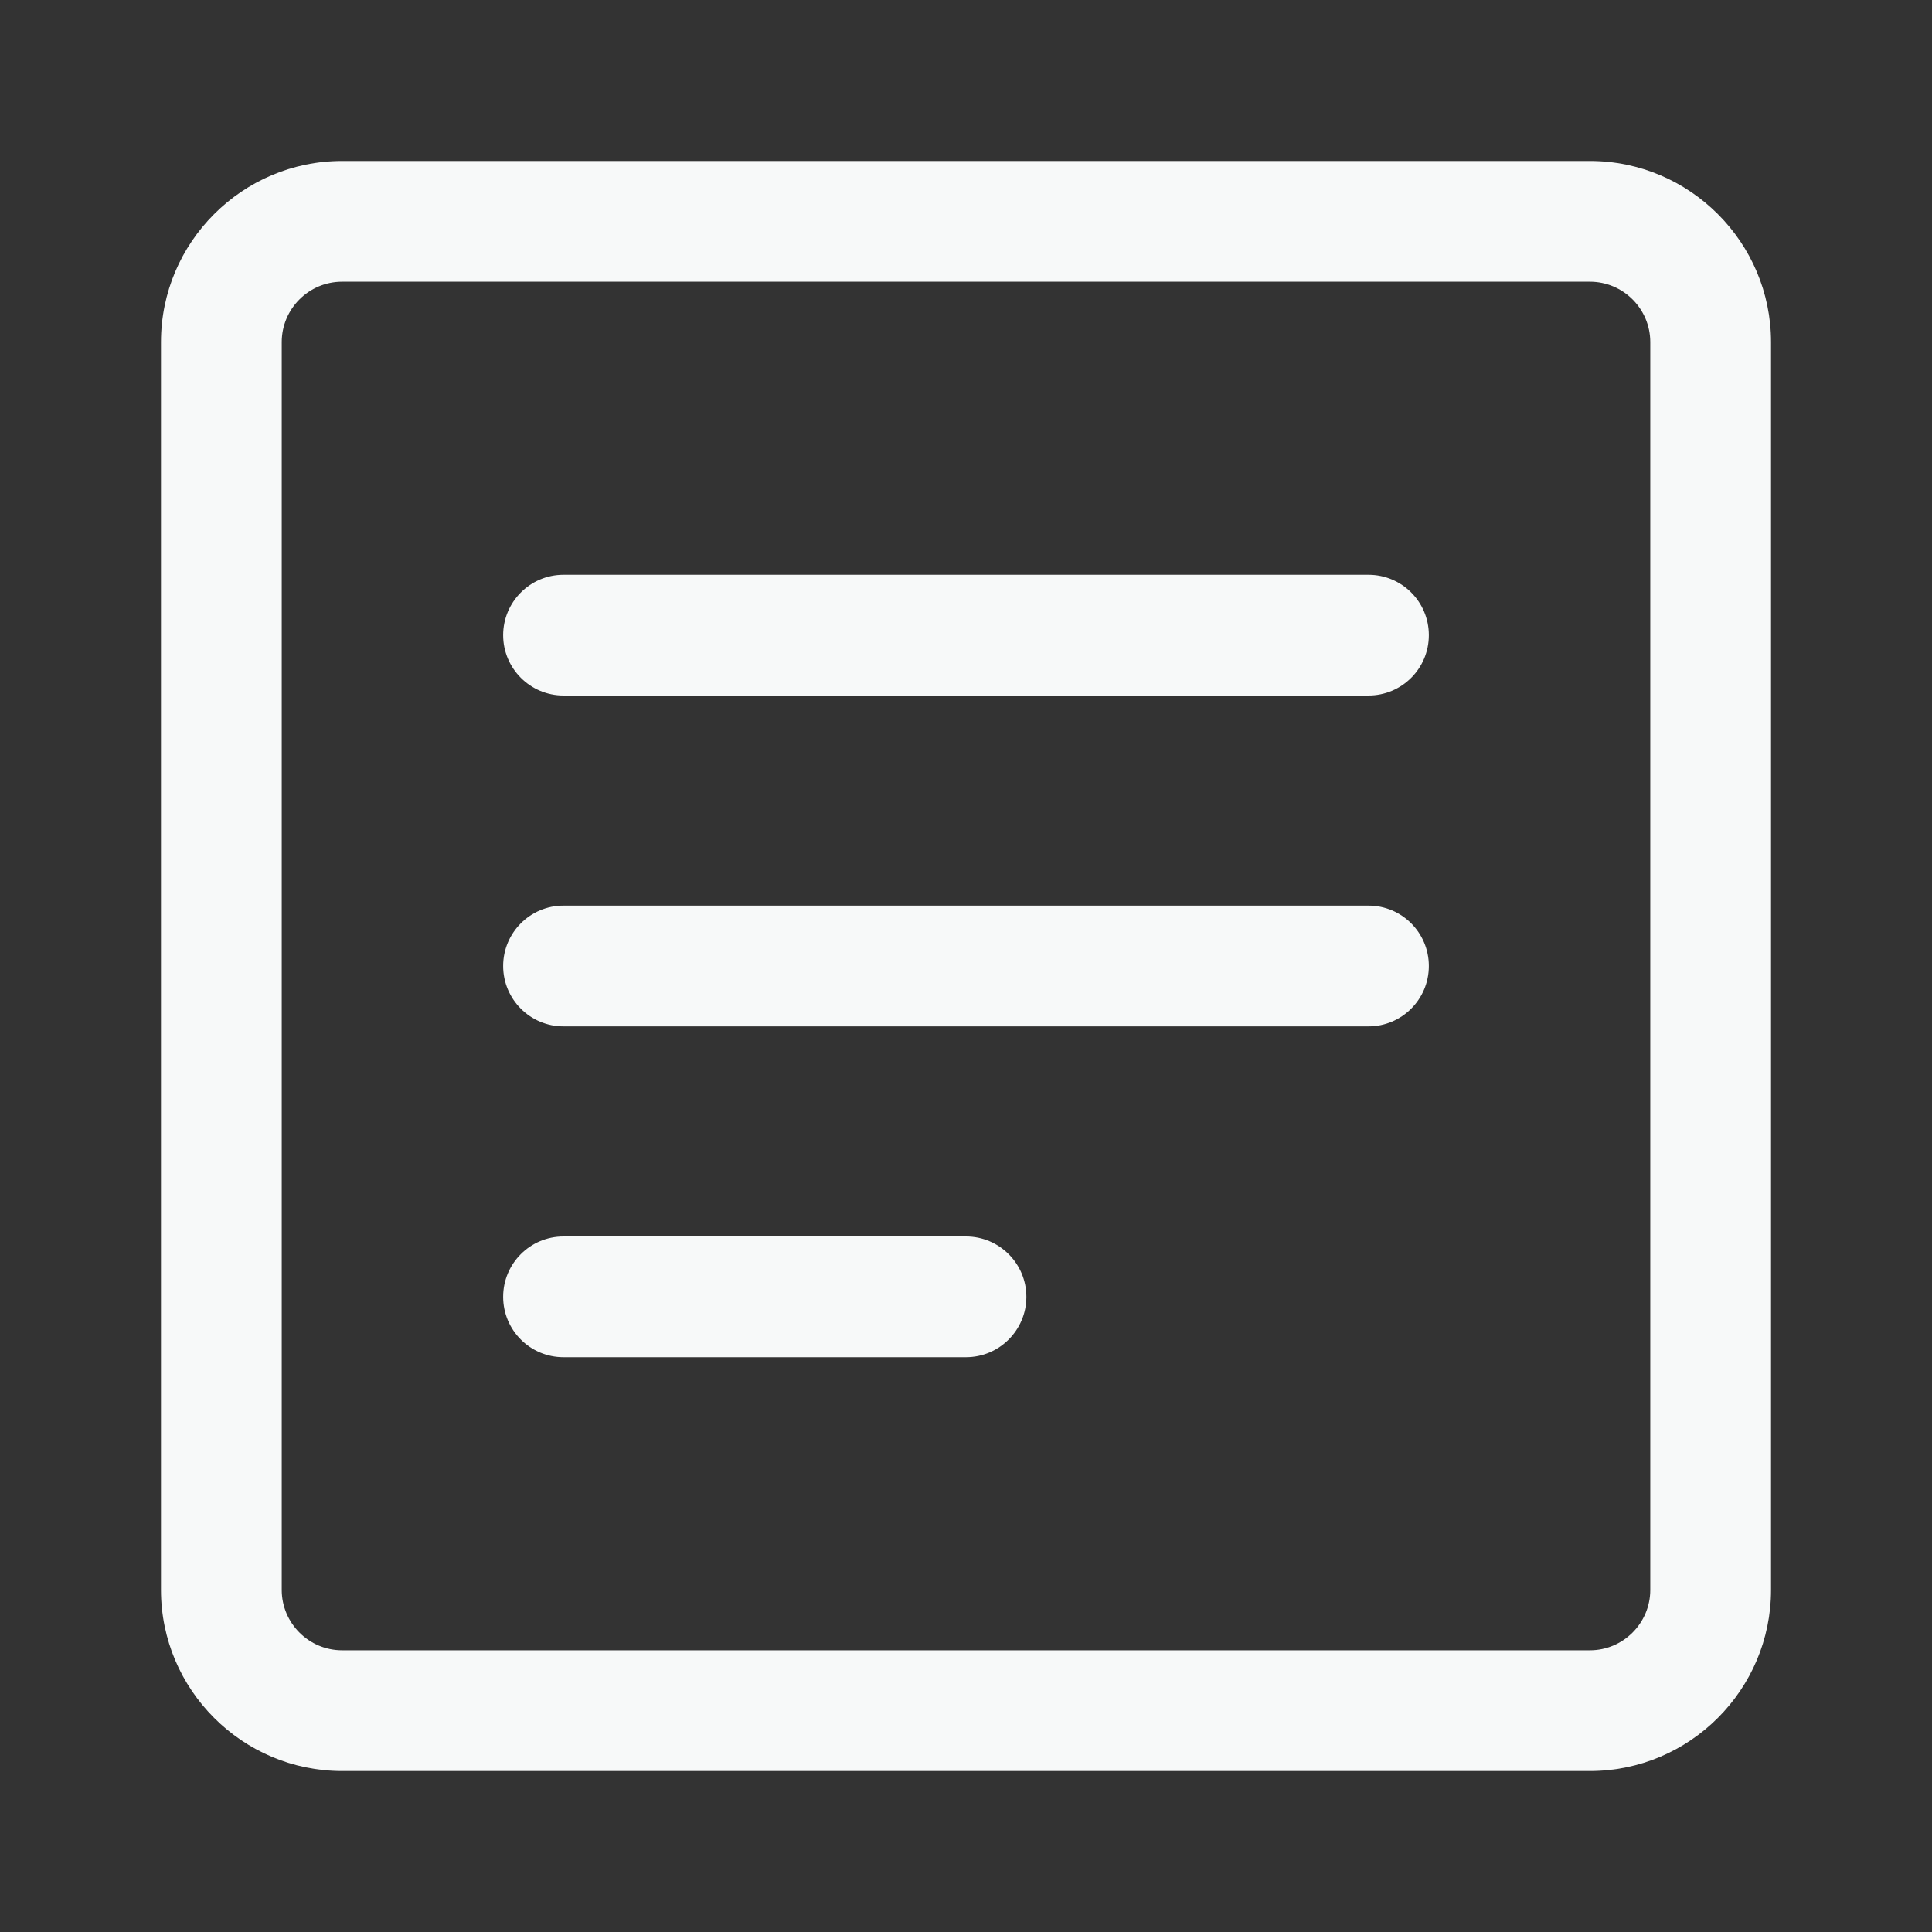 <svg width="28" height="28" viewBox="0 0 28 28" fill="none" xmlns="http://www.w3.org/2000/svg">
<rect x="0" y="0" width="28" height="28" fill="#333333" stroke="none"/>
<path d="M23.042 25.667H4.958C3.512 25.667 2.333 24.488 2.333 23.042V4.958C2.333 3.512 3.512 2.333 4.958 2.333H23.042C24.488 2.333 25.667 3.512 25.667 4.958V23.042C25.667 24.488 24.488 25.667 23.042 25.667ZM4.958 4.083C4.475 4.083 4.083 4.476 4.083 4.958V23.042C4.083 23.523 4.475 23.917 4.958 23.917H23.042C23.525 23.917 23.917 23.523 23.917 23.042V4.958C23.917 4.476 23.525 4.083 23.042 4.083H4.958Z" fill="#F7F9F9"/>
<path d="M19.833 10.08H8.166C7.684 10.08 7.292 9.687 7.292 9.205C7.292 8.723 7.684 8.33 8.166 8.33H19.833C20.316 8.33 20.708 8.721 20.708 9.205C20.708 9.689 20.316 10.08 19.833 10.08ZM19.833 14.875H8.166C7.684 14.875 7.292 14.483 7.292 14C7.292 13.517 7.684 13.125 8.166 13.125H19.833C20.316 13.125 20.708 13.517 20.708 14C20.708 14.483 20.316 14.875 19.833 14.875ZM14 19.67H8.166C7.684 19.67 7.292 19.279 7.292 18.795C7.292 18.311 7.684 17.92 8.166 17.92H14C14.483 17.92 14.875 18.313 14.875 18.795C14.875 19.277 14.483 19.67 14 19.67Z" fill="#F7F9F9"/>
</svg>
